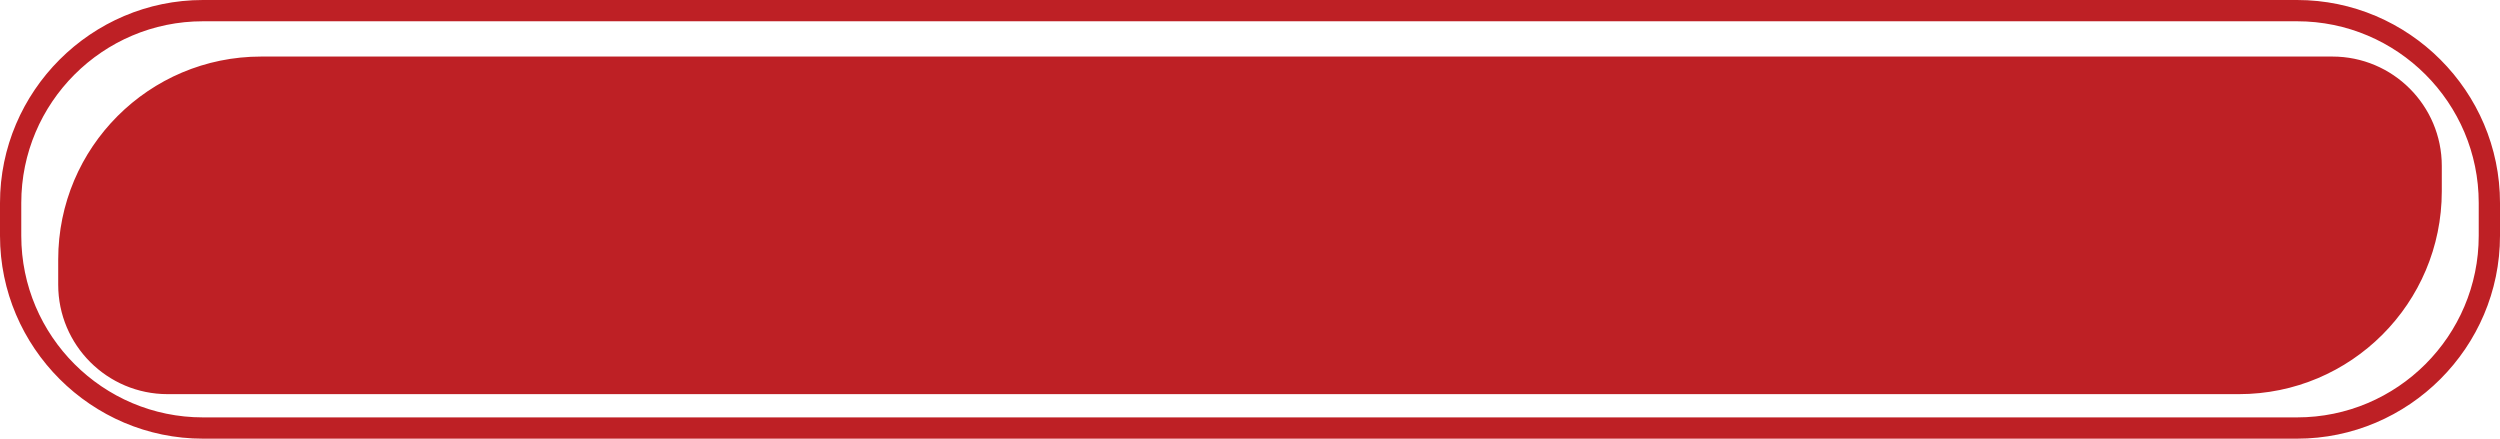<svg version="1.1" id="图层_1" x="0px" y="0px" width="352.582px" height="61.867px" viewBox="0 0 352.582 61.867" enable-background="new 0 0 352.582 61.867" xml:space="preserve" xmlns="http://www.w3.org/2000/svg" xmlns:xlink="http://www.w3.org/1999/xlink" xmlns:xml="http://www.w3.org/XML/1998/namespace">
  <path fill="#BE2025" d="M323.965,3c14.125,0,25.617,11.492,25.617,25.618v4.631c0,14.125-11.492,25.617-25.617,25.617H28.619
	C14.492,58.867,3,47.375,3,33.25v-4.631C3,14.492,14.492,3,28.619,3H323.965 M323.965,0H28.619C12.879,0,0,12.879,0,28.618v4.631
	c0,15.737,12.879,28.617,28.619,28.617h295.346c15.74,0,28.617-12.88,28.617-28.617v-4.631C352.582,12.879,339.705,0,323.965,0
	L323.965,0z M315.754,55.587H23.641c-8.523,0-15.432-6.91-15.432-15.43v-3.563c0-15.808,12.813-28.618,28.617-28.618h292.117
	c8.521,0,15.43,6.906,15.43,15.43v3.561C344.373,42.773,331.561,55.587,315.754,55.587z" class="color c1"/>
</svg>